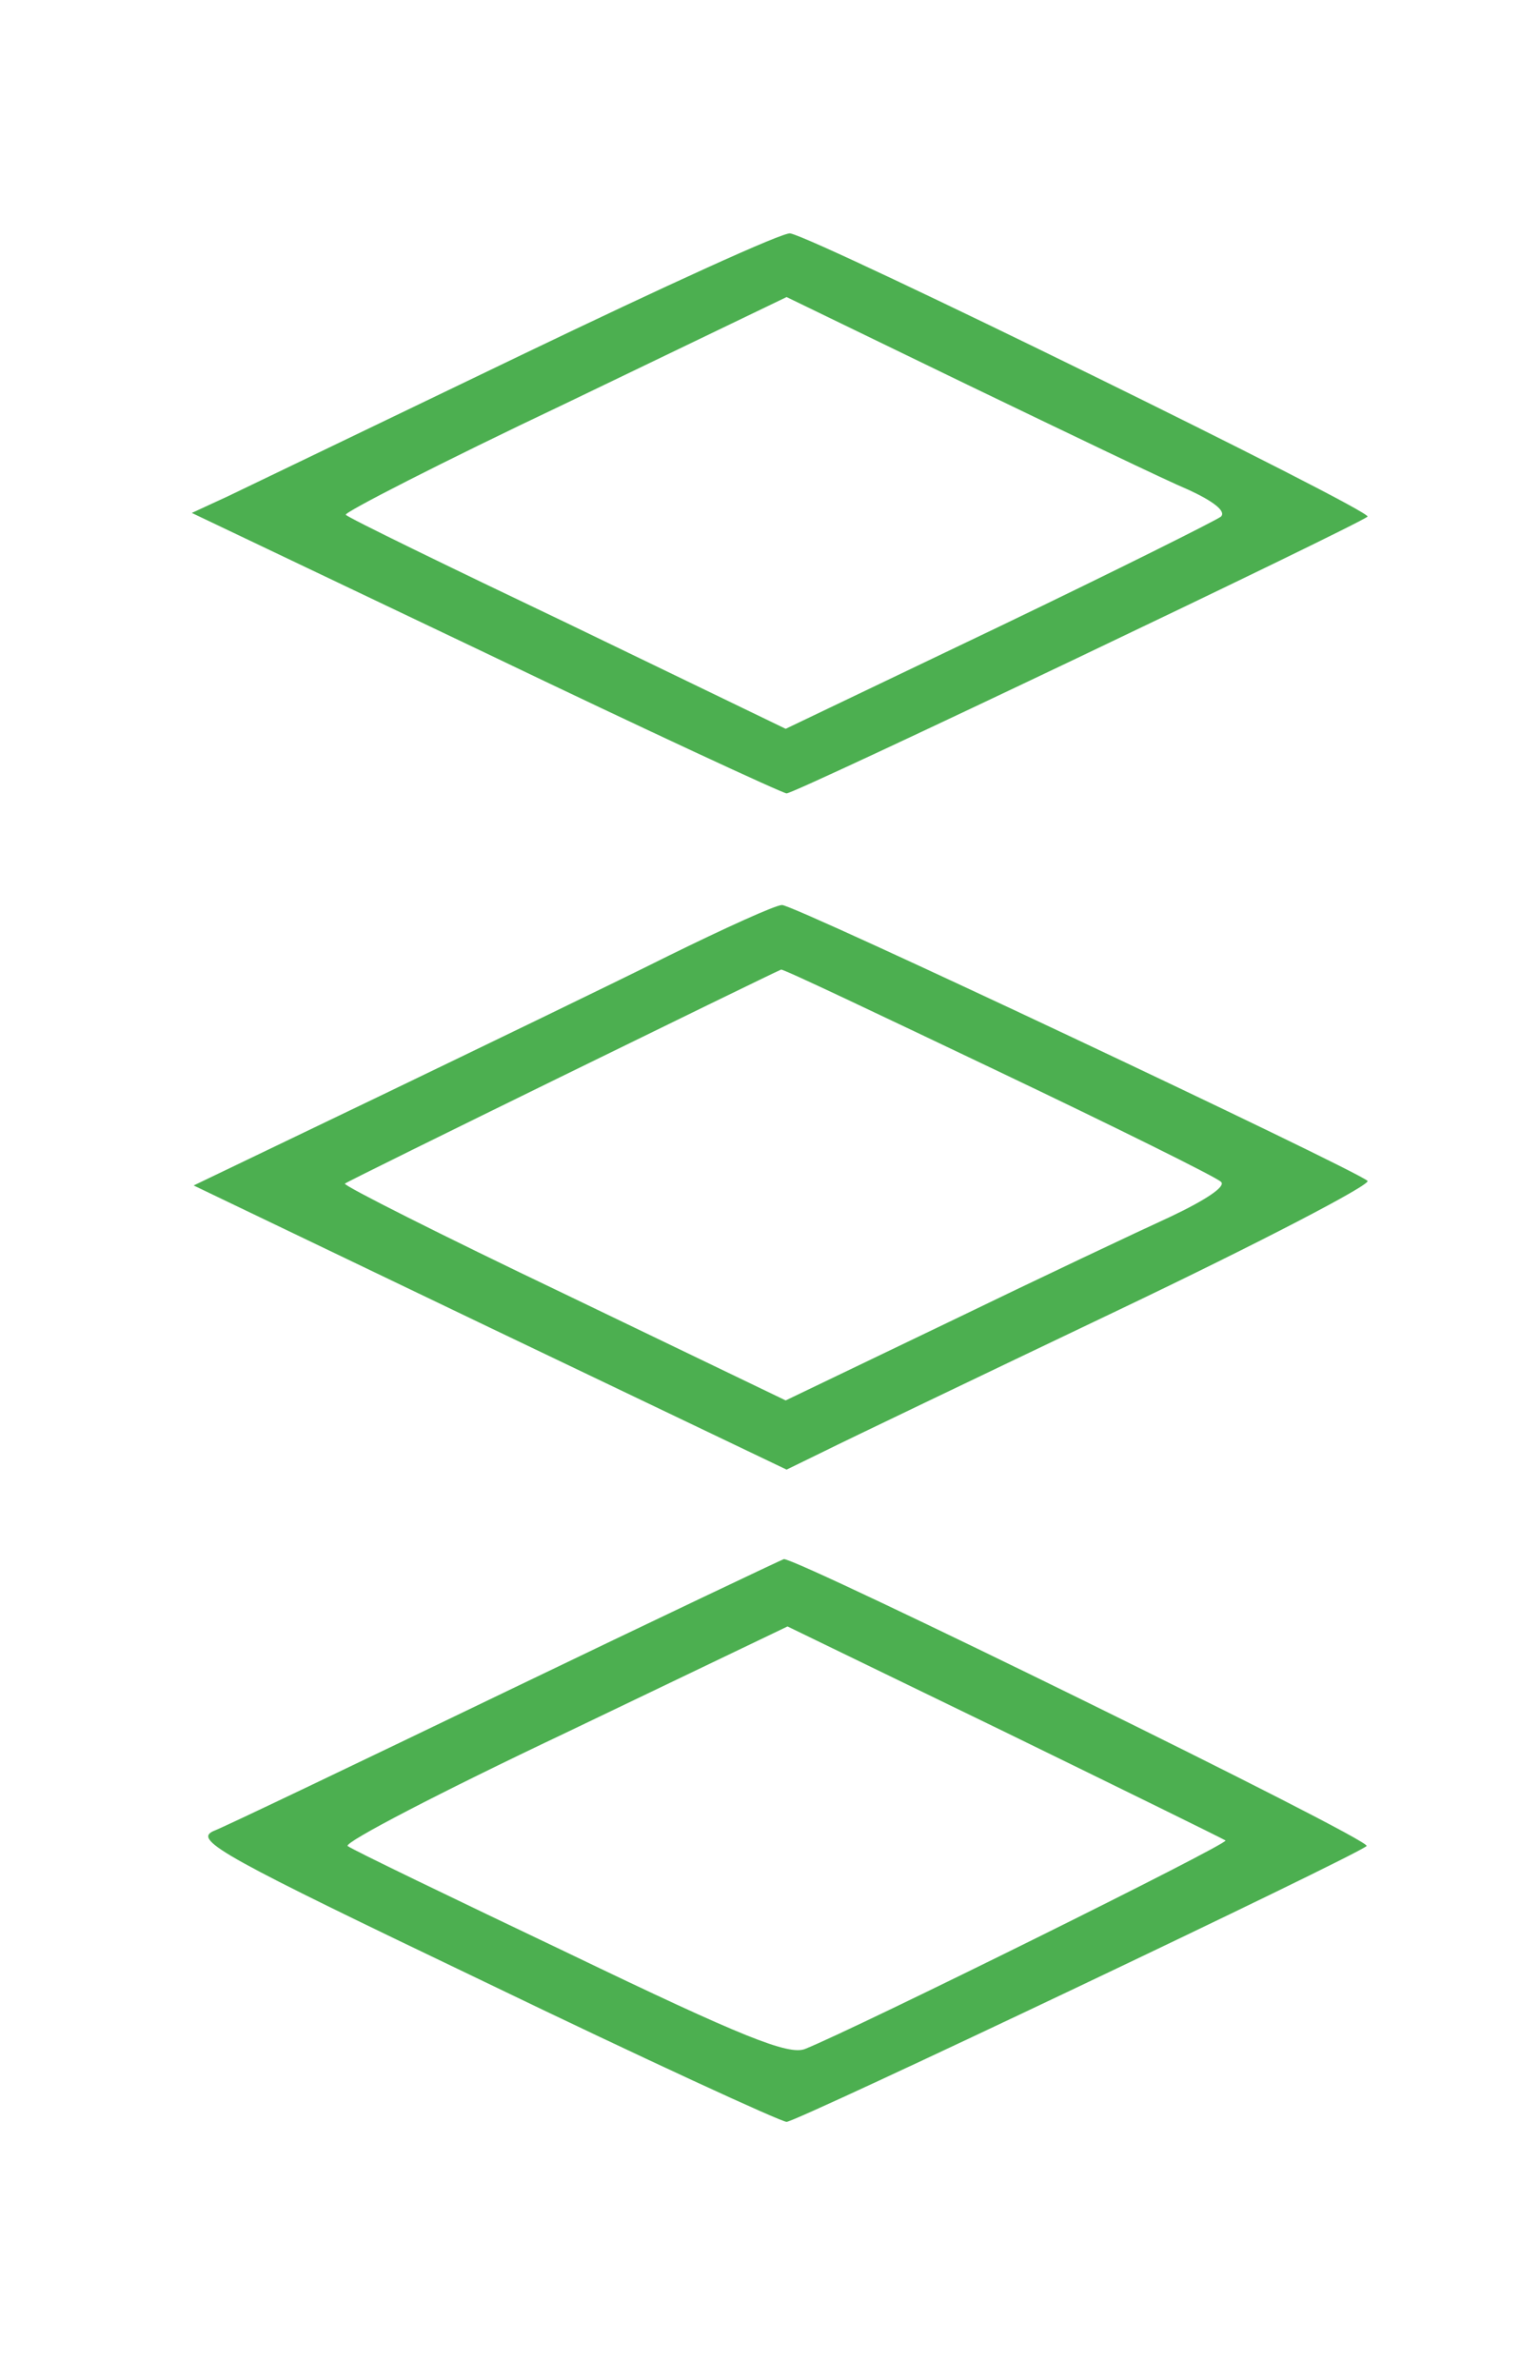 <?xml version="1.0" standalone="no"?>
<!DOCTYPE svg PUBLIC "-//W3C//DTD SVG 20010904//EN"
 "http://www.w3.org/TR/2001/REC-SVG-20010904/DTD/svg10.dtd">
<svg version="1.0" xmlns="http://www.w3.org/2000/svg"
 width="167pt" height="258pt" viewBox="0 0 167 258"
 preserveAspectRatio="xMidYMid meet">

<g transform="translate(0,258) scale(0.1,-0.1)"
fill="#000000" stroke="none">
<path fill="#4caf50" d="M565 2195 c-154 -74 -297 -143 -318 -153 l-39 -18 319 -152 c175 -84
322 -152 326 -152 10 0 618 290 630 300 6 6 -595 301 -626 307 -7 2 -138 -58
-292 -132z m724 -146 c26 -12 41 -23 35 -29 -5 -4 -113 -58 -240 -119 l-232
-111 -236 114 c-130 62 -239 115 -241 118 -3 2 104 57 237 120 l241 116 196
-95 c108 -52 216 -104 240 -114z"/>
<path fill="#4caf50" d="M725 1544 c-60 -30 -201 -98 -313 -152 l-202 -97 321 -154 322 -154
41 20 c22 11 166 80 319 153 153 73 274 136 270 140 -17 14 -623 300 -635 299
-7 0 -62 -25 -123 -55z m357 -125 c128 -61 237 -115 242 -120 6 -5 -17 -20
-55 -38 -35 -16 -143 -67 -240 -114 l-177 -85 -241 116 c-132 63 -239 117
-237 119 3 3 461 227 473 232 2 1 107 -49 235 -110z"/>
<path fill="#4caf50" d="M550 747 c-162 -78 -306 -147 -319 -152 -21 -10 12 -28 294 -163 174
-84 322 -152 328 -152 11 0 617 288 629 299 7 6 -617 312 -632 311 -3 -1 -138
-65 -300 -143z m779 -162 c3 -4 -399 -203 -456 -226 -18 -7 -68 13 -255 103
-128 61 -236 113 -241 117 -4 4 102 59 235 122 l242 116 235 -114 c129 -63
237 -116 240 -118z"/>
</g>
</svg>
